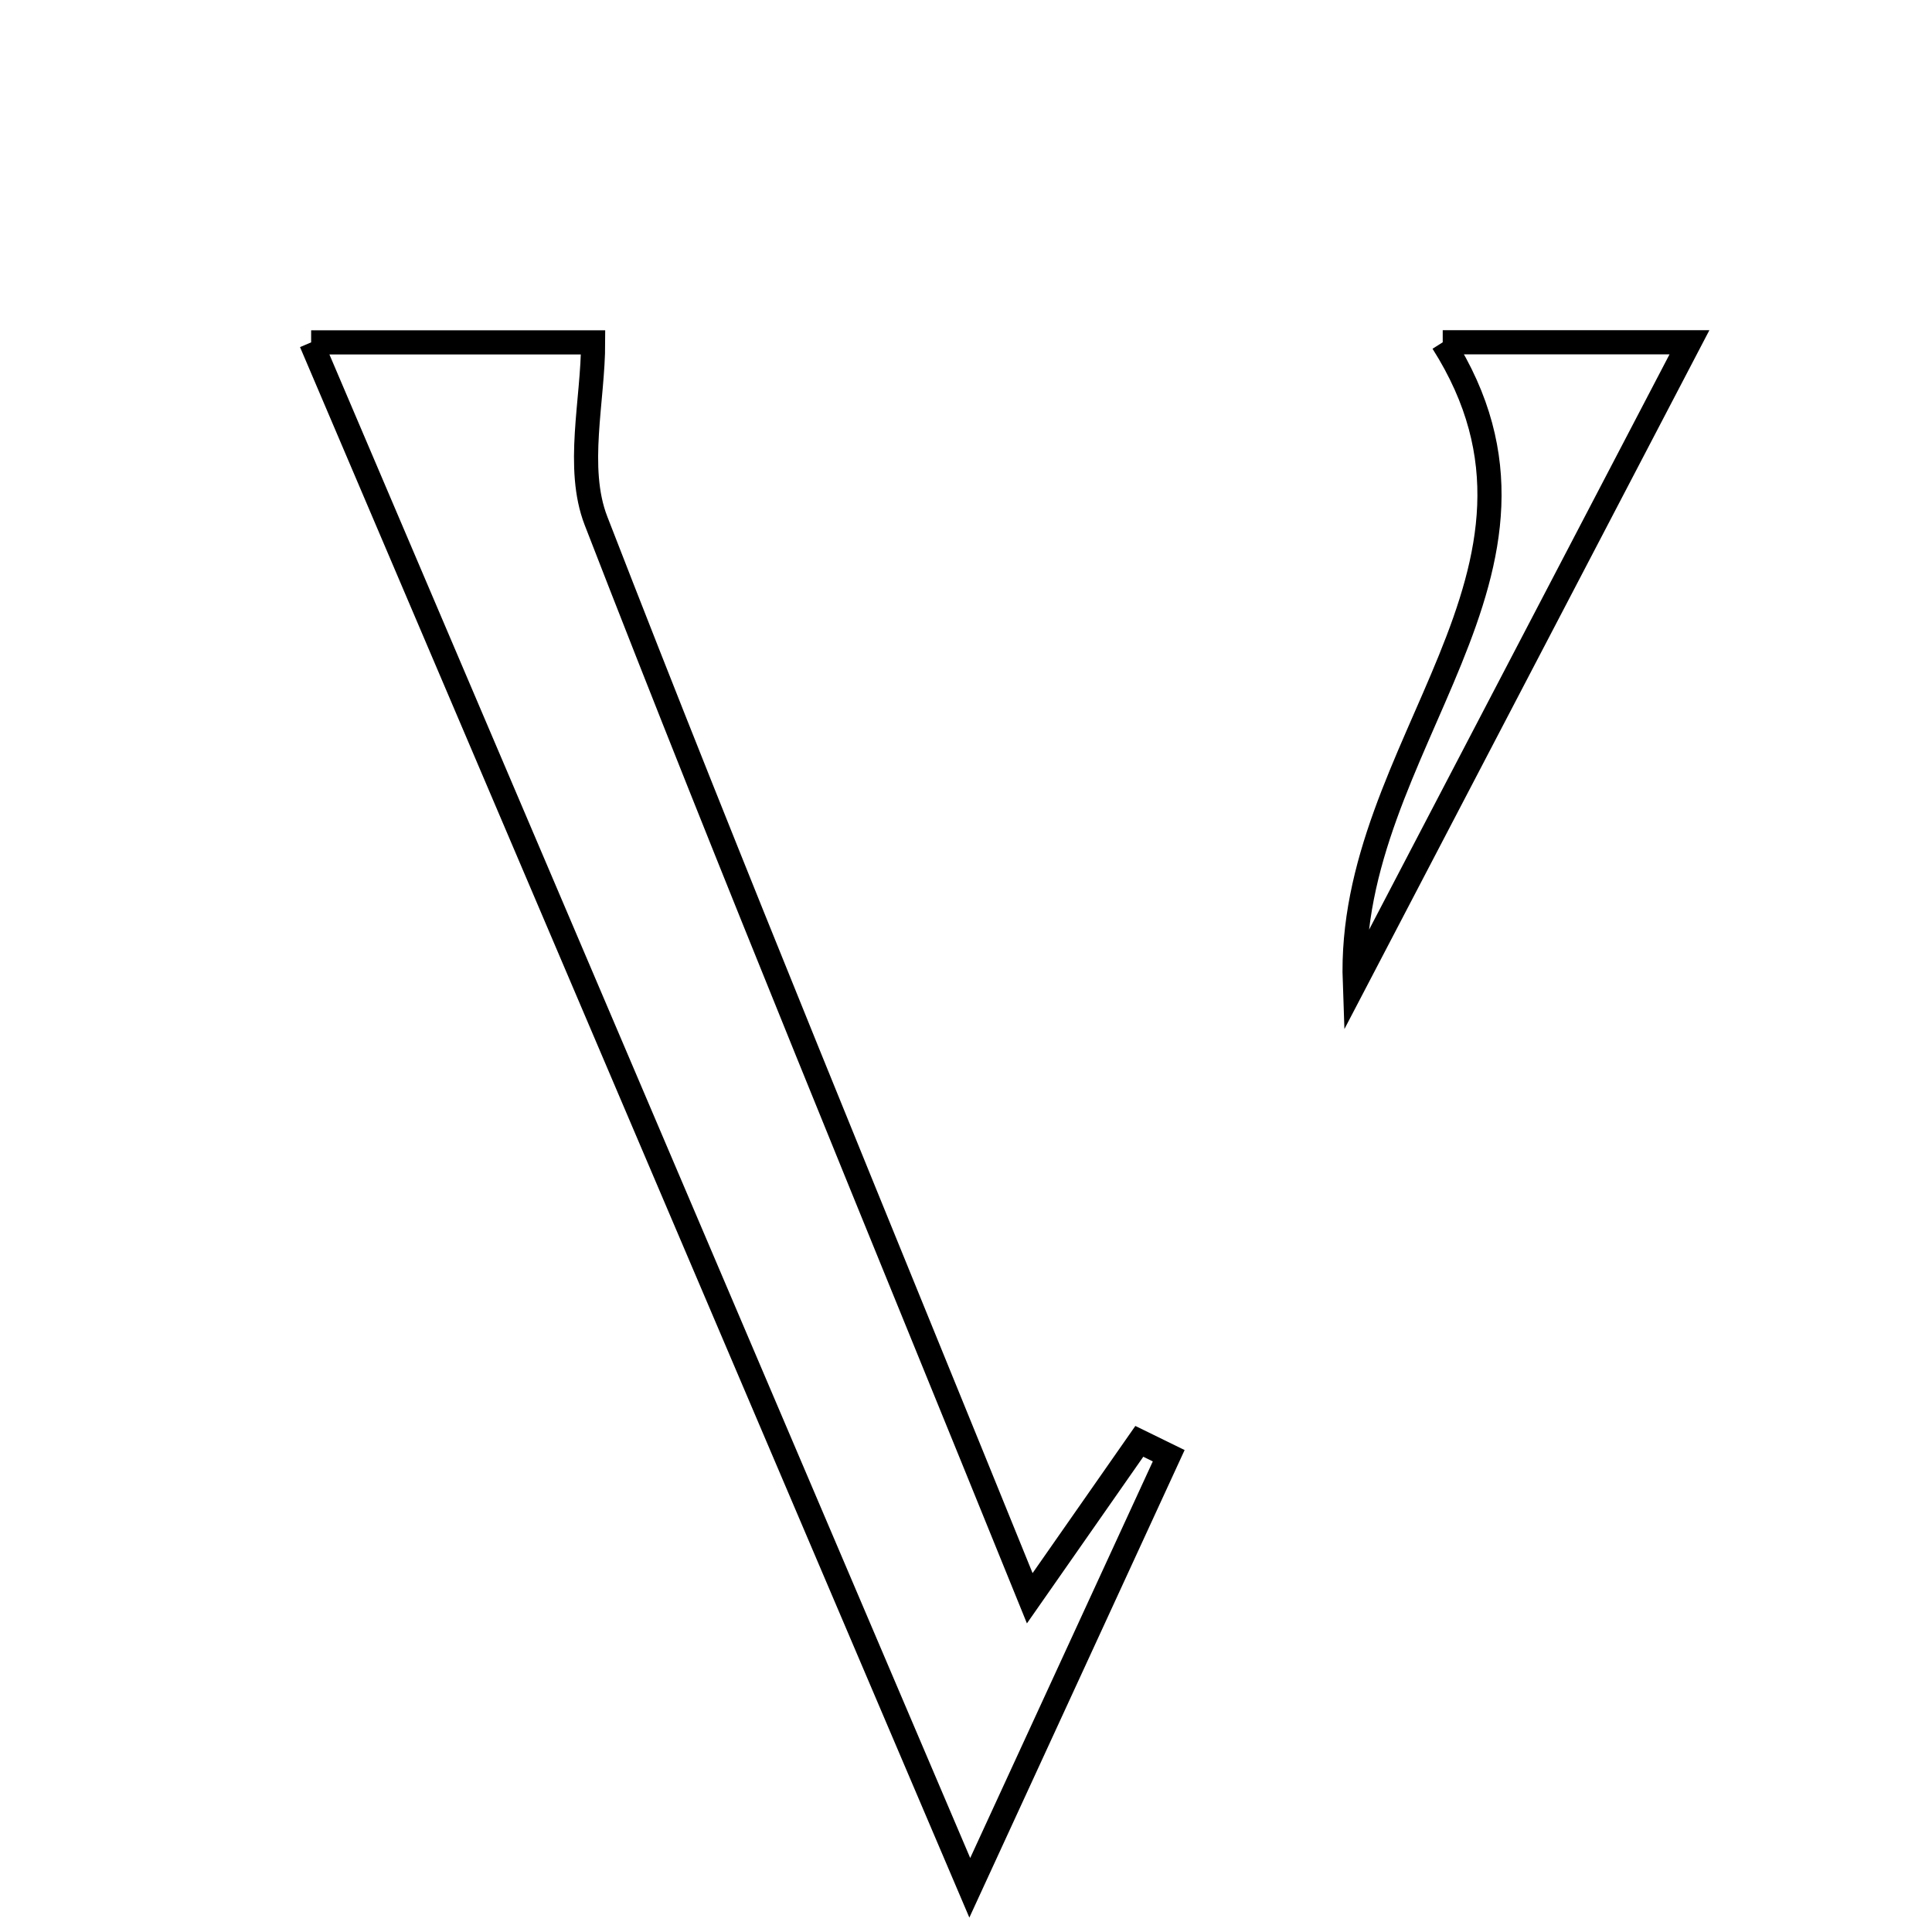 <svg xmlns="http://www.w3.org/2000/svg" viewBox="0.0 0.0 24.0 24.0" height="200px" width="200px"><path fill="none" stroke="black" stroke-width=".3" stroke-opacity="1.0"  filling="0" d="M17.922 4.252 C19.062 4.252 20.171 4.252 20.987 4.252 C19.675 6.765 18.338 9.325 16.83 12.212 C16.722 9.26 19.733 7.102 17.922 4.252"></path>
<path fill="none" stroke="black" stroke-width=".3" stroke-opacity="1.0"  filling="0" d="M3.865 4.253 C4.752 4.253 6.06 4.253 7.368 4.253 C7.368 4.972 7.149 5.811 7.403 6.468 C9.1 10.845 10.897 15.182 12.792 19.854 C13.507 18.83 13.83 18.367 14.153 17.905 C14.275 17.965 14.396 18.025 14.518 18.084 C13.773 19.703 13.028 21.322 12.047 23.451 C9.138 16.625 6.489 10.409 3.865 4.253"></path></svg>